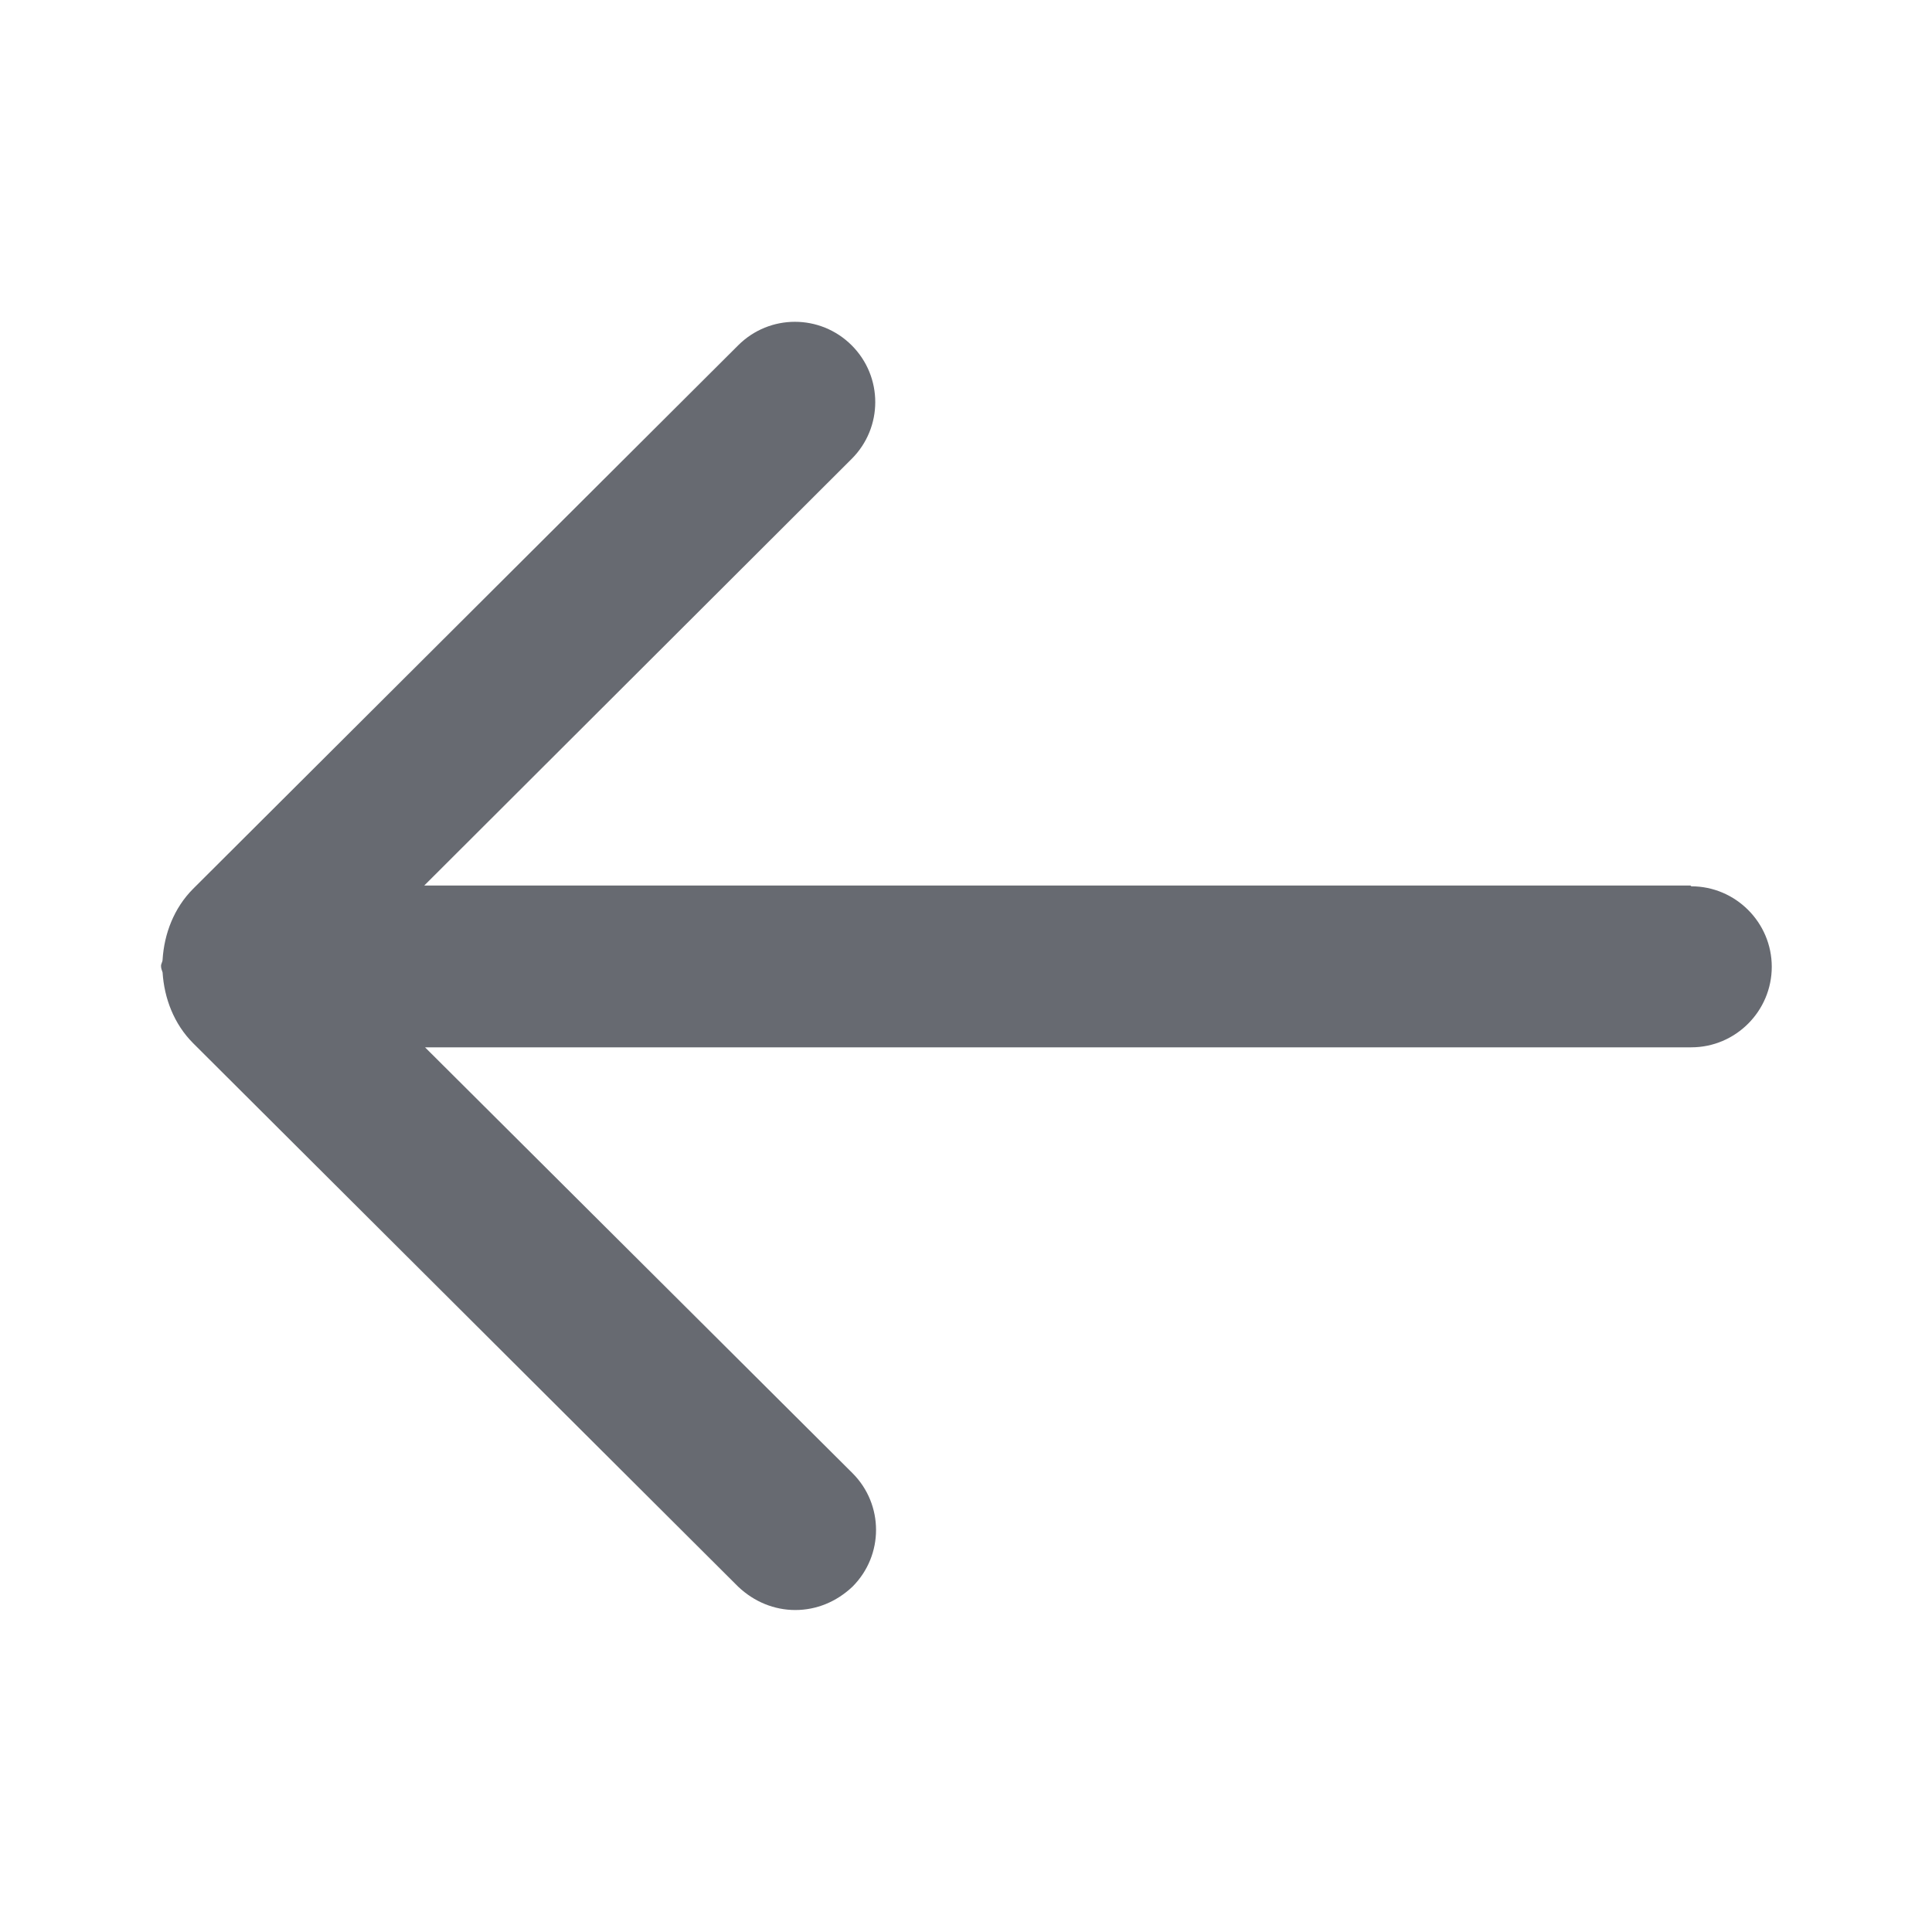 <svg width="32" height="32" viewBox="0 0 32 32" fill="none" xmlns="http://www.w3.org/2000/svg">
<path d="M28 14.667H7.027L14.107 7.6C14.627 7.08 14.627 6.24 14.107 5.72C13.586 5.2 12.746 5.2 12.226 5.72L3.2 14.72C2.88 15.04 2.72 15.467 2.693 15.893C2.693 15.933 2.667 15.96 2.667 16C2.667 16.04 2.68 16.067 2.693 16.107C2.72 16.533 2.88 16.96 3.2 17.28L12.226 26.28C12.493 26.533 12.826 26.667 13.173 26.667C13.52 26.667 13.853 26.533 14.12 26.28C14.64 25.76 14.64 24.92 14.12 24.4L7.04 17.347H28.013C28.747 17.347 29.346 16.747 29.346 16.013C29.346 15.28 28.747 14.68 28.013 14.68L28 14.667Z" fill="#676A71"/>
</svg>
